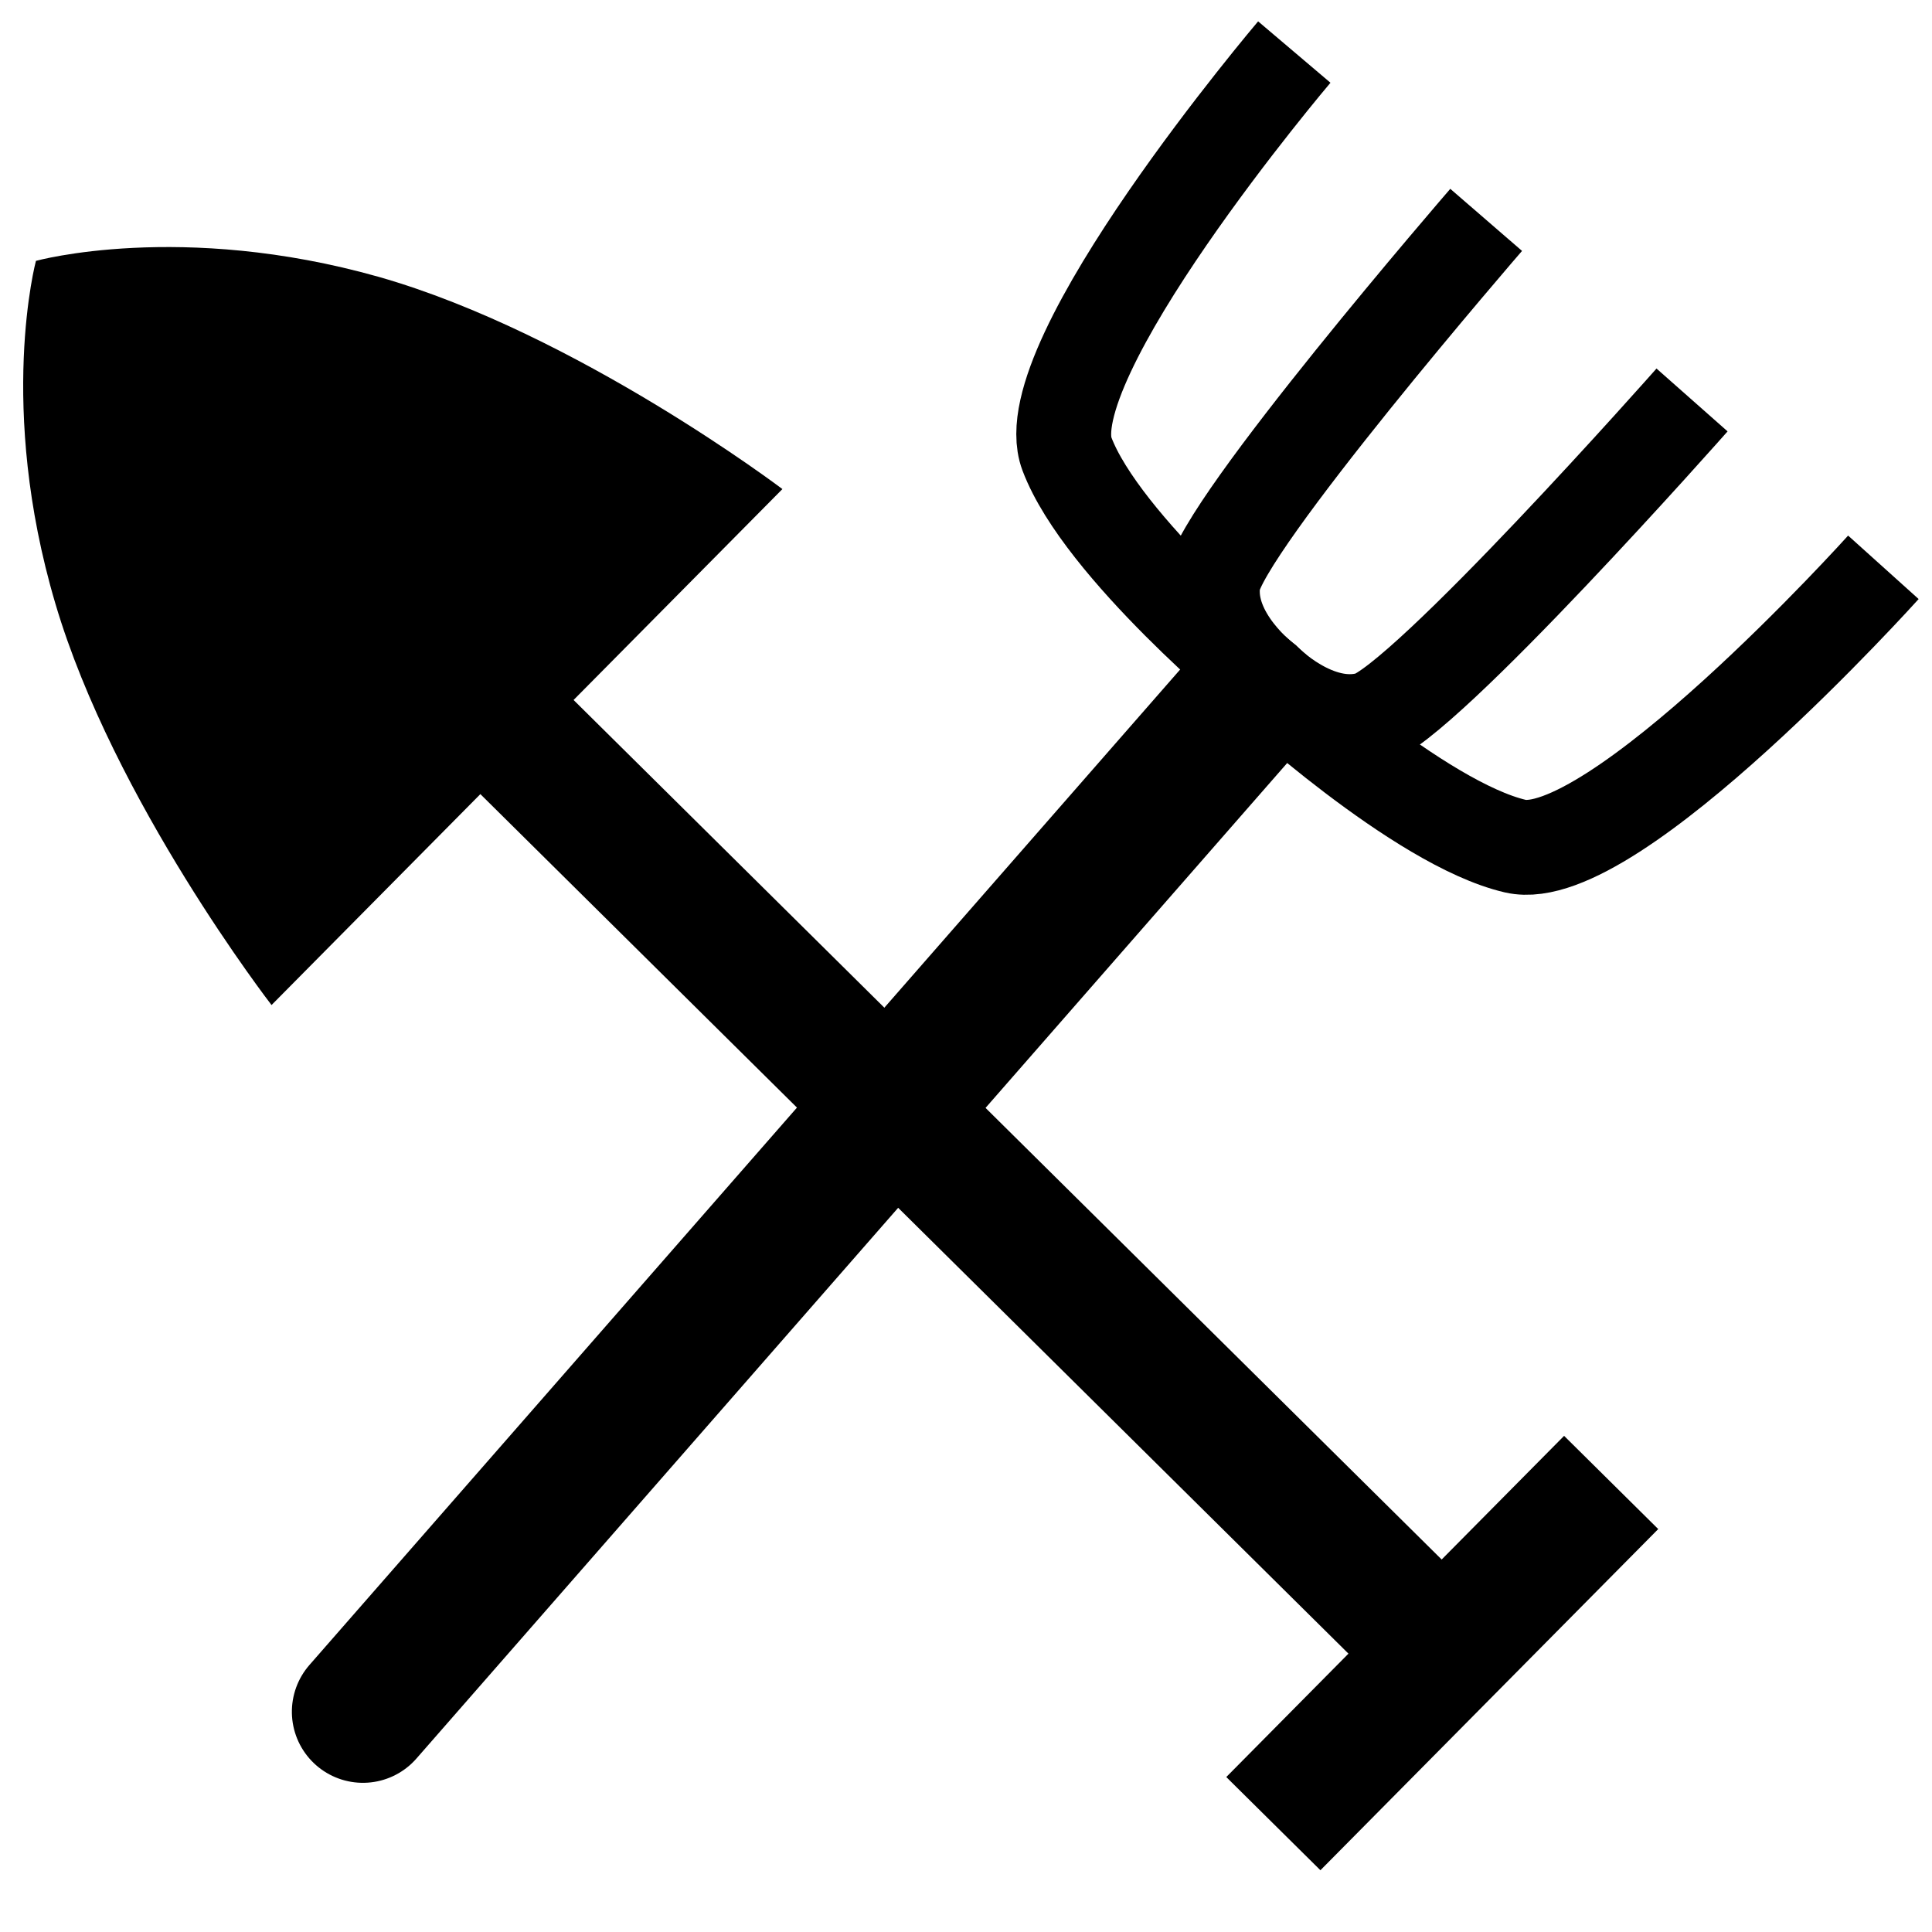 <?xml version="1.0" encoding="UTF-8"?>
<svg width="32" height="32" version="1.1" viewBox="0 0 8.467 8.467" xmlns="http://www.w3.org/2000/svg">
 <g transform="matrix(1.181 1.033 -1.033 1.181 7.307 -3.495)" fill="none" stroke="#000">
  <path d="m1.872 7.674v-3.746" stroke-linecap="round" stroke-width=".397"/>
  <path d="m0.778 2.472s0.017 1.132 0.261 1.263c0.245 0.131 0.832 0.114 0.832 0.114s0.588 0.016 0.832-0.114c0.245-0.131 0.261-1.263 0.261-1.263" stroke-width=".265"/>
  <path d="m2.254 2.472s-0.006 1.132-0.091 1.263c-0.085 0.131-0.291 0.114-0.291 0.114s-0.205 0.016-0.291-0.114c-0.085-0.131-0.091-1.263-0.091-1.263" stroke-width=".265"/>
 </g>
 <g transform="matrix(1.104 -1.115 1.115 1.104 -6.094 5.082)">
  <path d="m4.587 6.557v-3.746" fill="none" stroke="#000" stroke-linecap="round" stroke-width=".37"/>
  <path d="m5.229 1.777c0.277 0.504 0.372 1.218 0.372 1.218h-2.028s0.095-0.715 0.372-1.218c0.277-0.504 0.642-0.712 0.642-0.712s0.364 0.209 0.642 0.712z"/>
  <rect x="3.917" y="6.407" width="1.341" height=".37"/>
 </g>
</svg>
